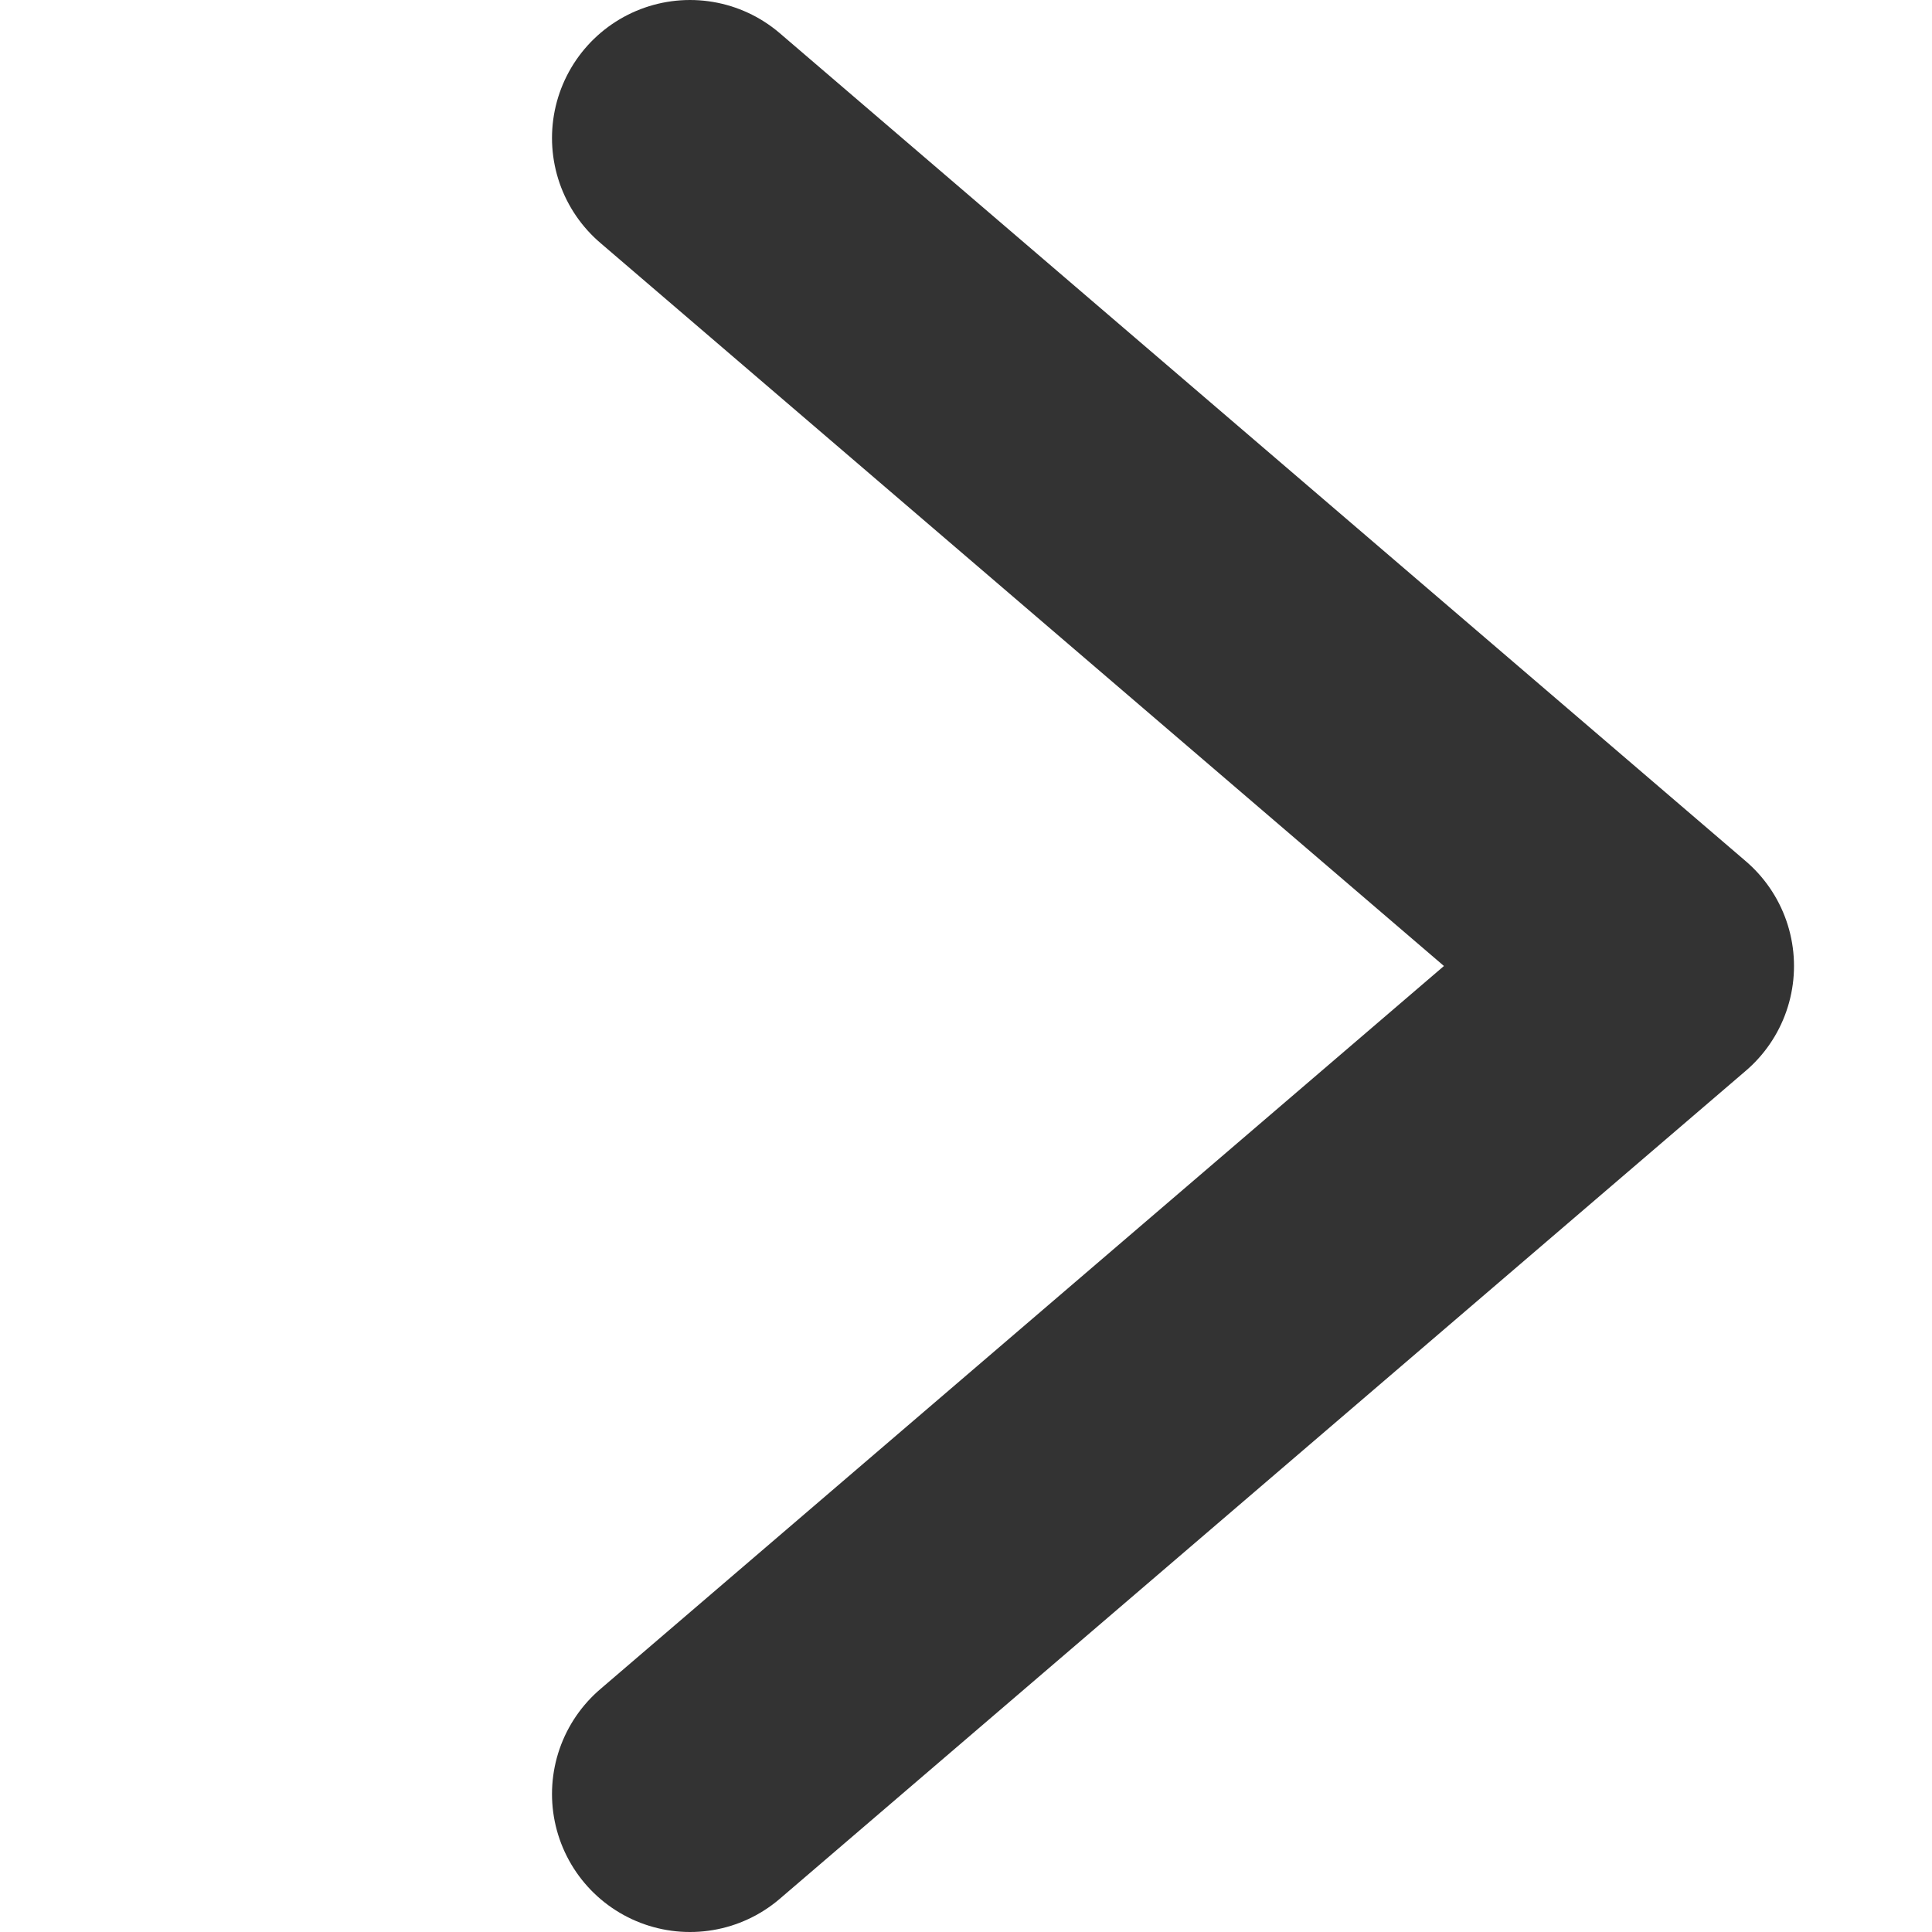 <svg width="14" height="14" viewBox="0 0 14 14" fill="none" xmlns="http://www.w3.org/2000/svg">
<path d="M5 13L12 7L5 1" stroke="#333333" stroke-width="2" stroke-linecap="round" stroke-linejoin="round"/>
</svg>
